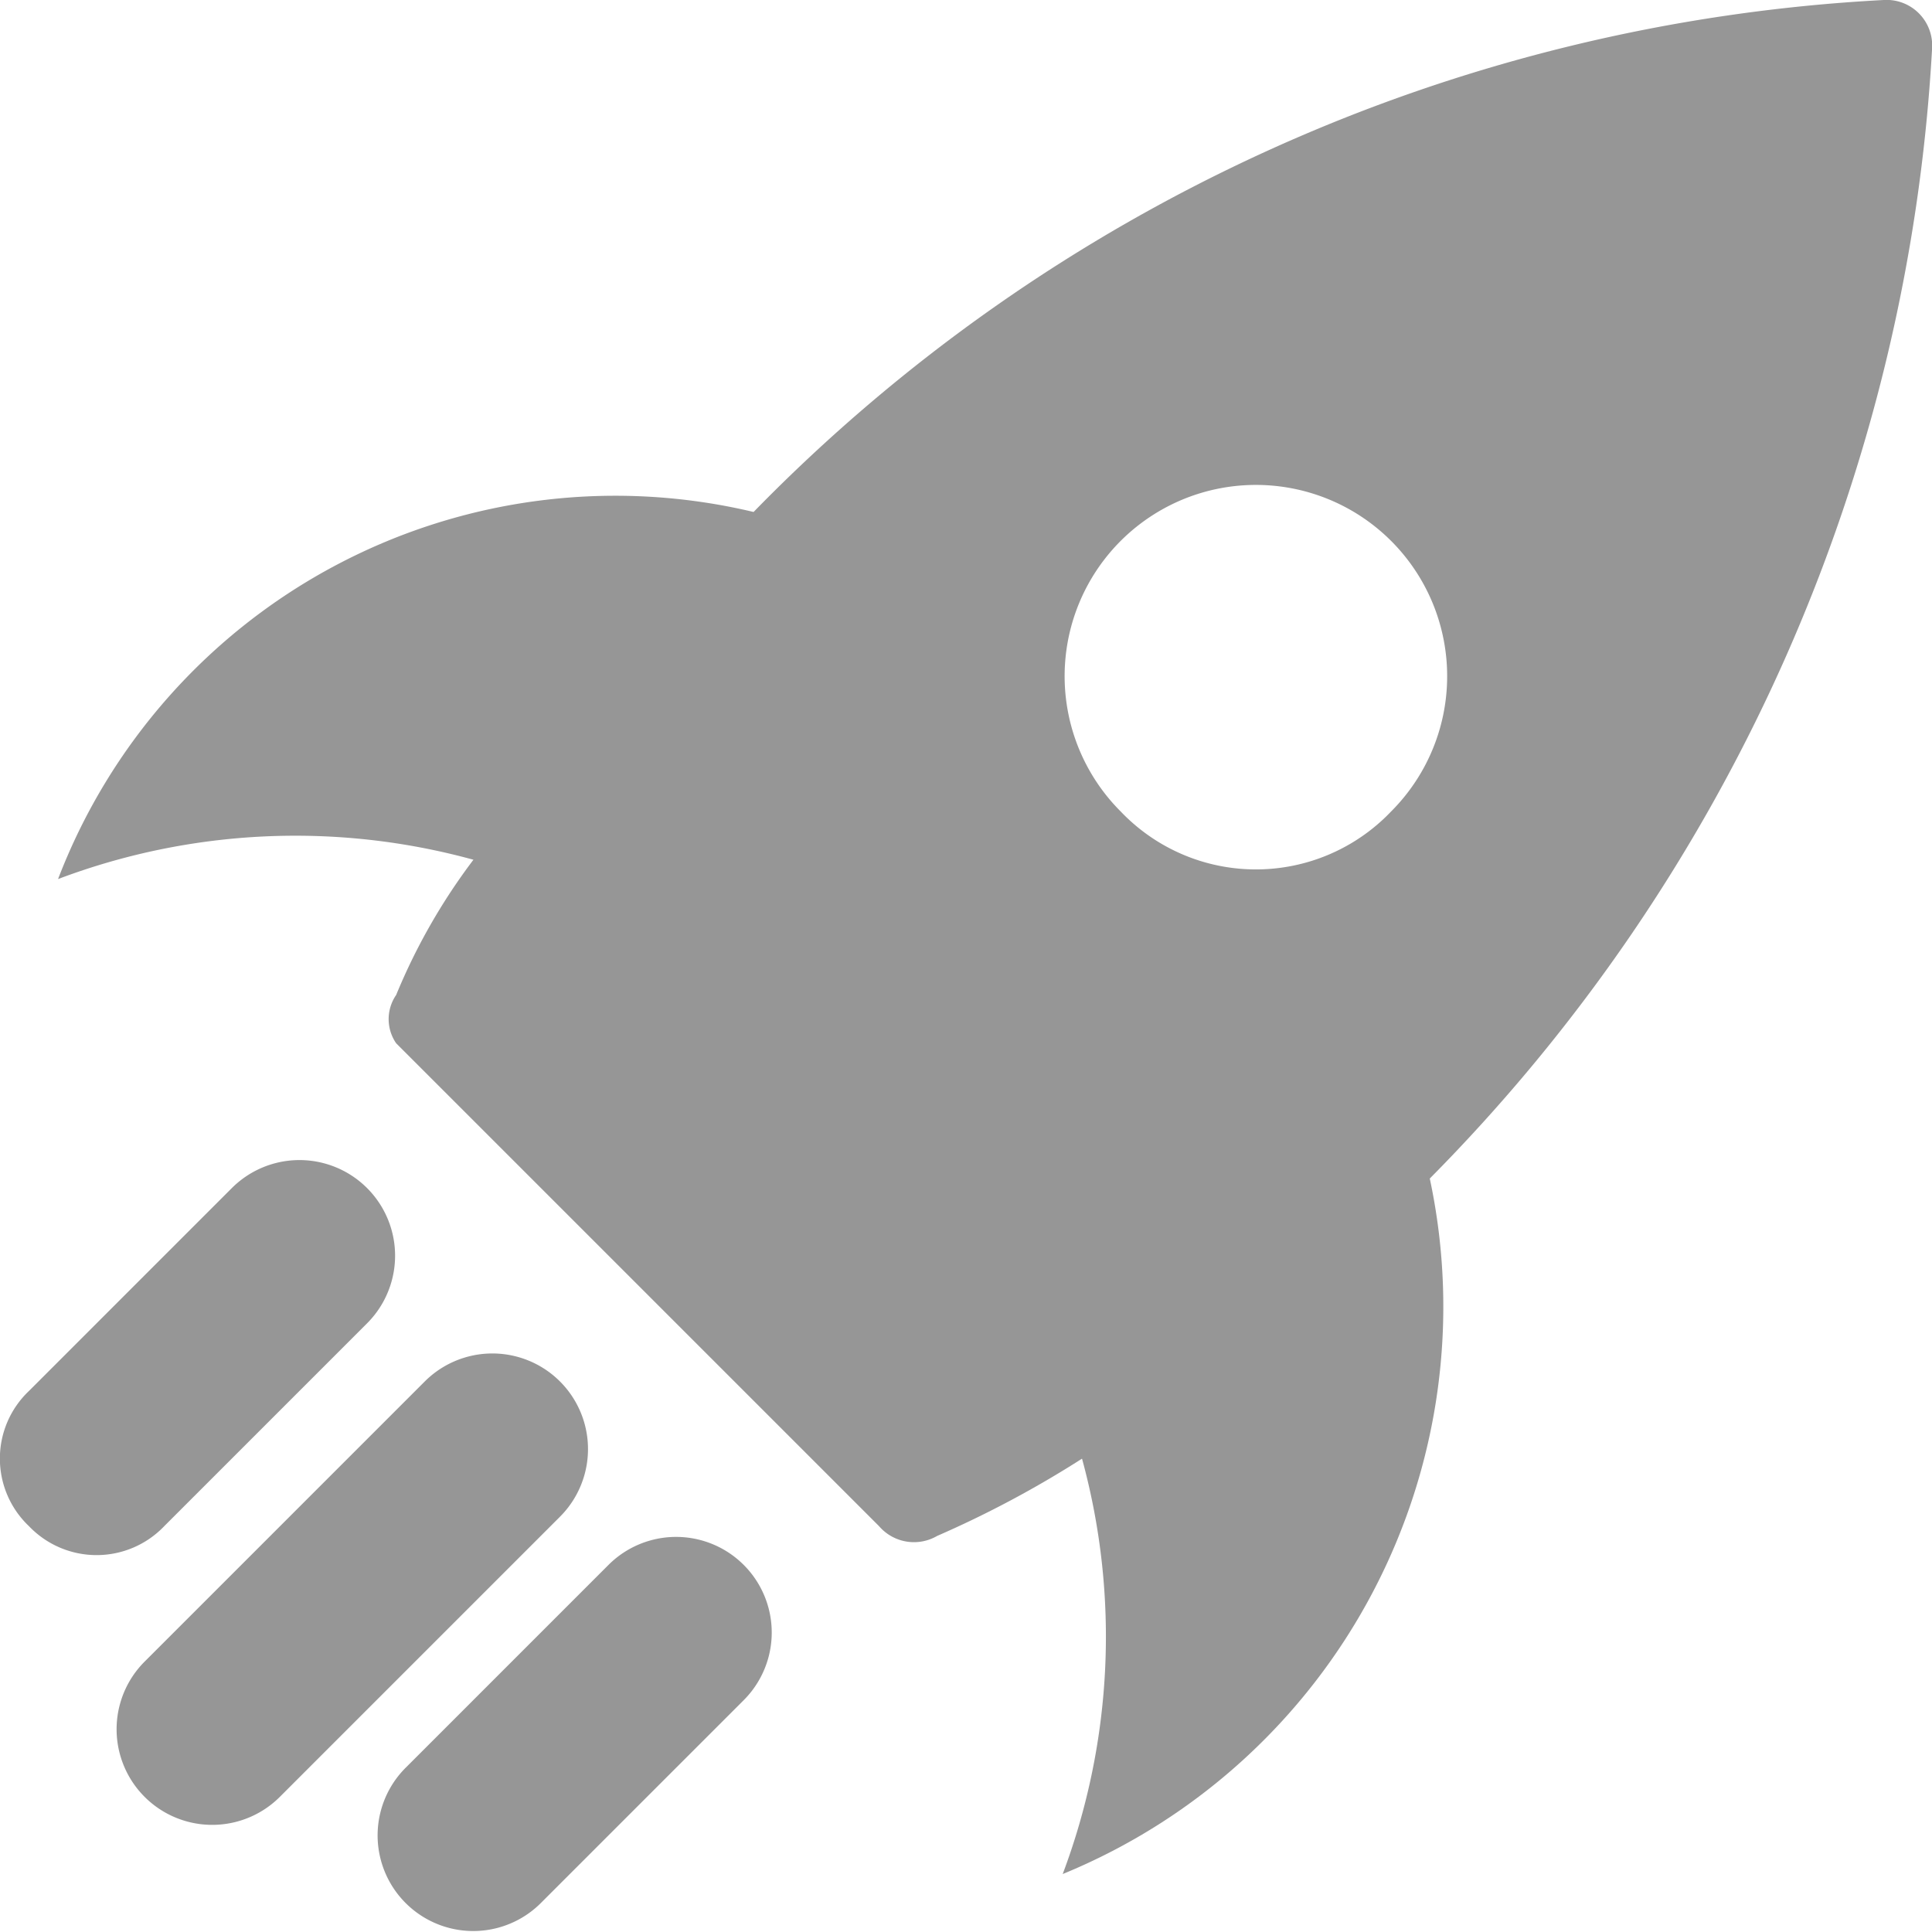 <svg xmlns="http://www.w3.org/2000/svg" width="20" height="19.999" viewBox="0 0 20 19.999">
  <g id="Group_1726" data-name="Group 1726" transform="translate(-0.013)">
    <path id="Path_2581" data-name="Path 2581" d="M18.9,10.8l5,5a.477.477,0,0,0,.6.1,10.769,10.769,0,0,0,1.5-.8,6.98,6.98,0,0,1-.2,4.3,6.348,6.348,0,0,0,3.8-7.2A18.036,18.036,0,0,0,34.8.5a.472.472,0,0,0-.5-.5A17.634,17.634,0,0,0,22.6,5.3a6.178,6.178,0,0,0-7.2,3.8,6.952,6.952,0,0,1,4.3-.2,6.269,6.269,0,0,0-.8,1.4A.441.441,0,0,0,18.9,10.8Zm7.5-2.4a1.98,1.98,0,1,1,2.8,0A1.933,1.933,0,0,1,26.4,8.4Z" transform="translate(-14.786 0)" fill="#969696"/>
    <path id="Path_2582" data-name="Path 2582" d="M.313,309.551l2.1-2.1a.989.989,0,0,1,1.4,1.4l-2.1,2.1a.968.968,0,0,1-1.4,0A.964.964,0,0,1,.313,309.551Z" transform="translate(0 -295.152)" fill="#969696"/>
    <path id="Path_2583" data-name="Path 2583" d="M102.25,407.349a.989.989,0,1,1,1.4,1.4l-2.1,2.1a.989.989,0,0,1-1.4-1.4Z" transform="translate(-95.938 -391.149)" fill="#969696"/>
    <path id="Path_2584" data-name="Path 2584" d="M33.947,358.749a.989.989,0,0,1,1.4,1.4l-2.9,2.9a.989.989,0,0,1-1.4-1.4Z" transform="translate(-29.537 -344.448)" fill="#969696"/>
  </g>
</svg>
